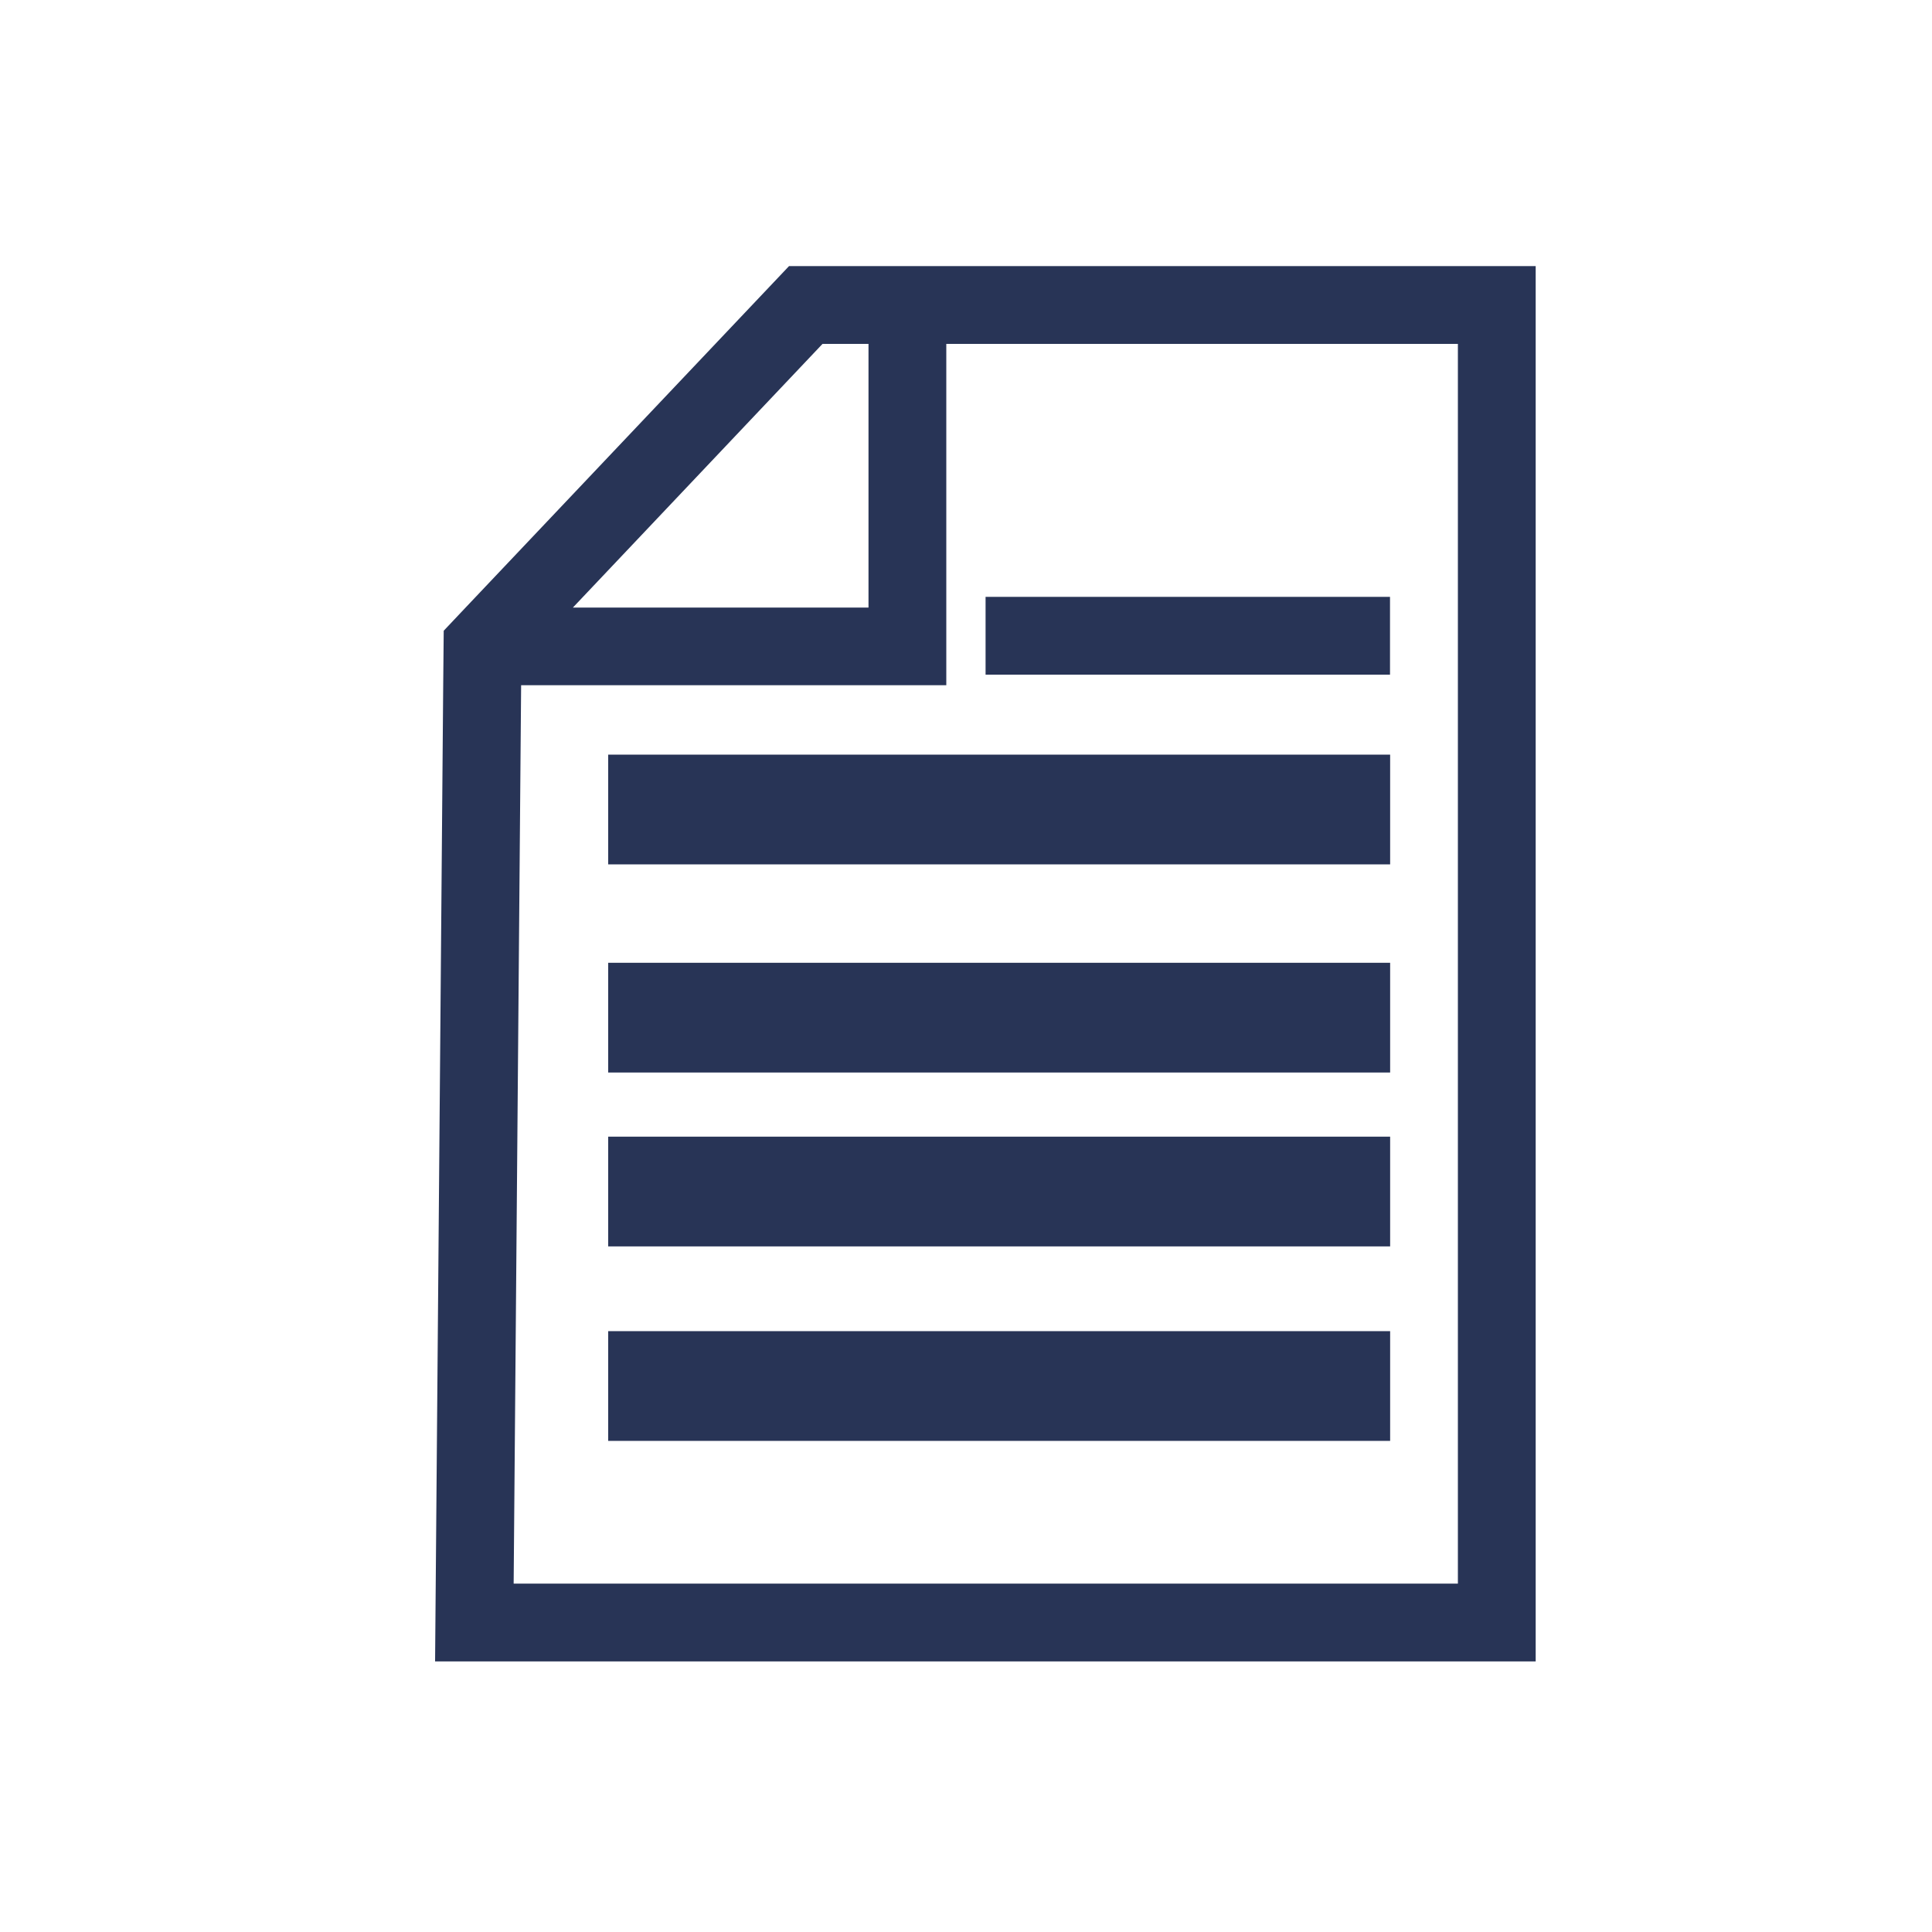 <?xml version="1.0" encoding="UTF-8"?>
<svg id="Calque_1" data-name="Calque 1" xmlns="http://www.w3.org/2000/svg" viewBox="0 0 150 150">
  <defs>
    <style>
      .cls-1 {
        fill: #283456;
      }
    </style>
  </defs>
  <path class="cls-1" d="m73.47,20.66h-12.21l-25.1,26.5-1.71,1.81-.04,4.23-.63,75.79h85.45V20.66h-45.76Zm-9.61,6.04h3.57v20.47h-22.95l19.38-20.47Zm49.34,96.25H39.88l.58-69.75h33.01v-26.5h39.72v96.25Z"/>
  <rect class="cls-1" x="76.52" y="46.34" width="31.4" height="6.04"/>
  <rect class="cls-1" x="47.22" y="58.59" width="60.71" height="8.52"/>
  <rect class="cls-1" x="47.22" y="74.75" width="60.71" height="8.52"/>
  <rect class="cls-1" x="47.22" y="88.25" width="60.71" height="8.52"/>
  <rect class="cls-1" x="47.22" y="103.35" width="60.71" height="8.52"/>
</svg>